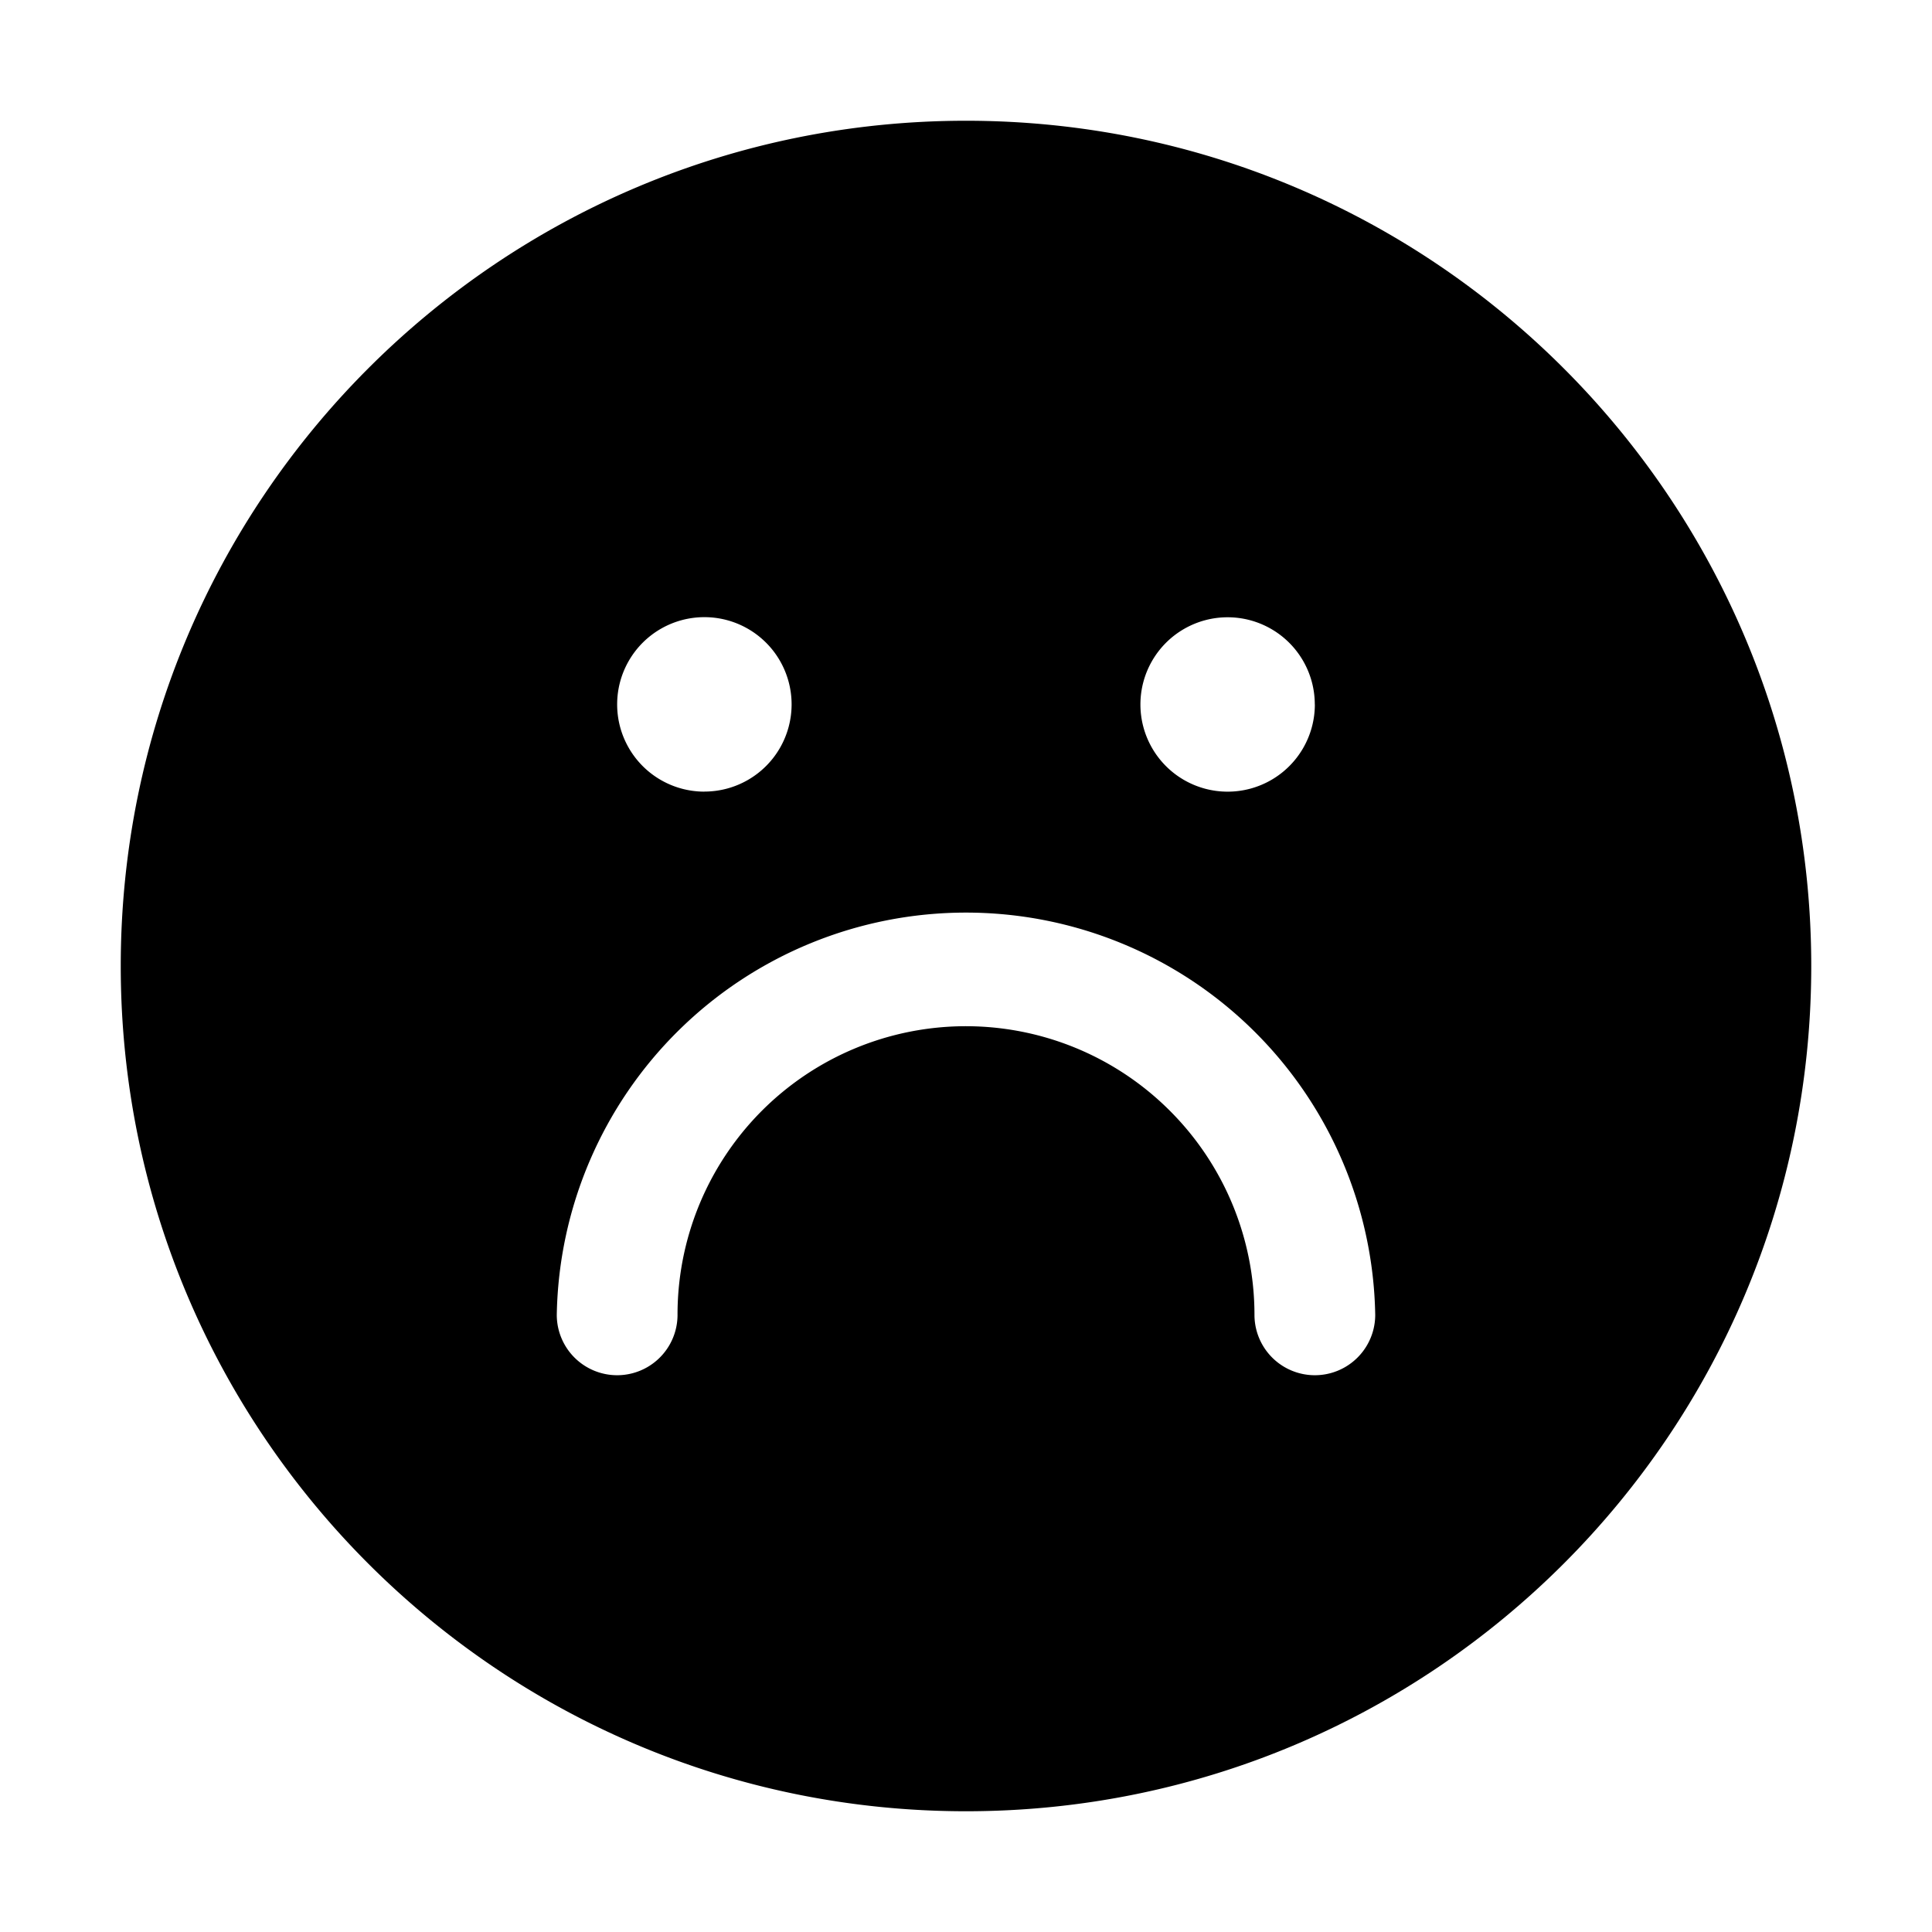 <svg xmlns="http://www.w3.org/2000/svg" width="32" height="32" fill="none" class="persona-icon" viewBox="0 0 32 32"><path fill="currentColor" fill-rule="evenodd" d="M2 16C2 8.268 8.268 2 16 2s14 6.268 14 14-6.268 14-14 14S2 23.732 2 16m18.778 5.778a1 1 0 1 0 2 0 6.779 6.779 0 0 0-13.556 0 1 1 0 1 0 2 0 4.776 4.776 0 0 1 8.156-3.379 4.78 4.78 0 0 1 1.4 3.379m-9.111-8.667a1.444 1.444 0 1 0 0-2.889 1.444 1.444 0 0 0 0 2.89m10.11-1.444a1.444 1.444 0 1 0-2.888 0 1.444 1.444 0 0 0 2.889 0" clip-rule="evenodd"/></svg>